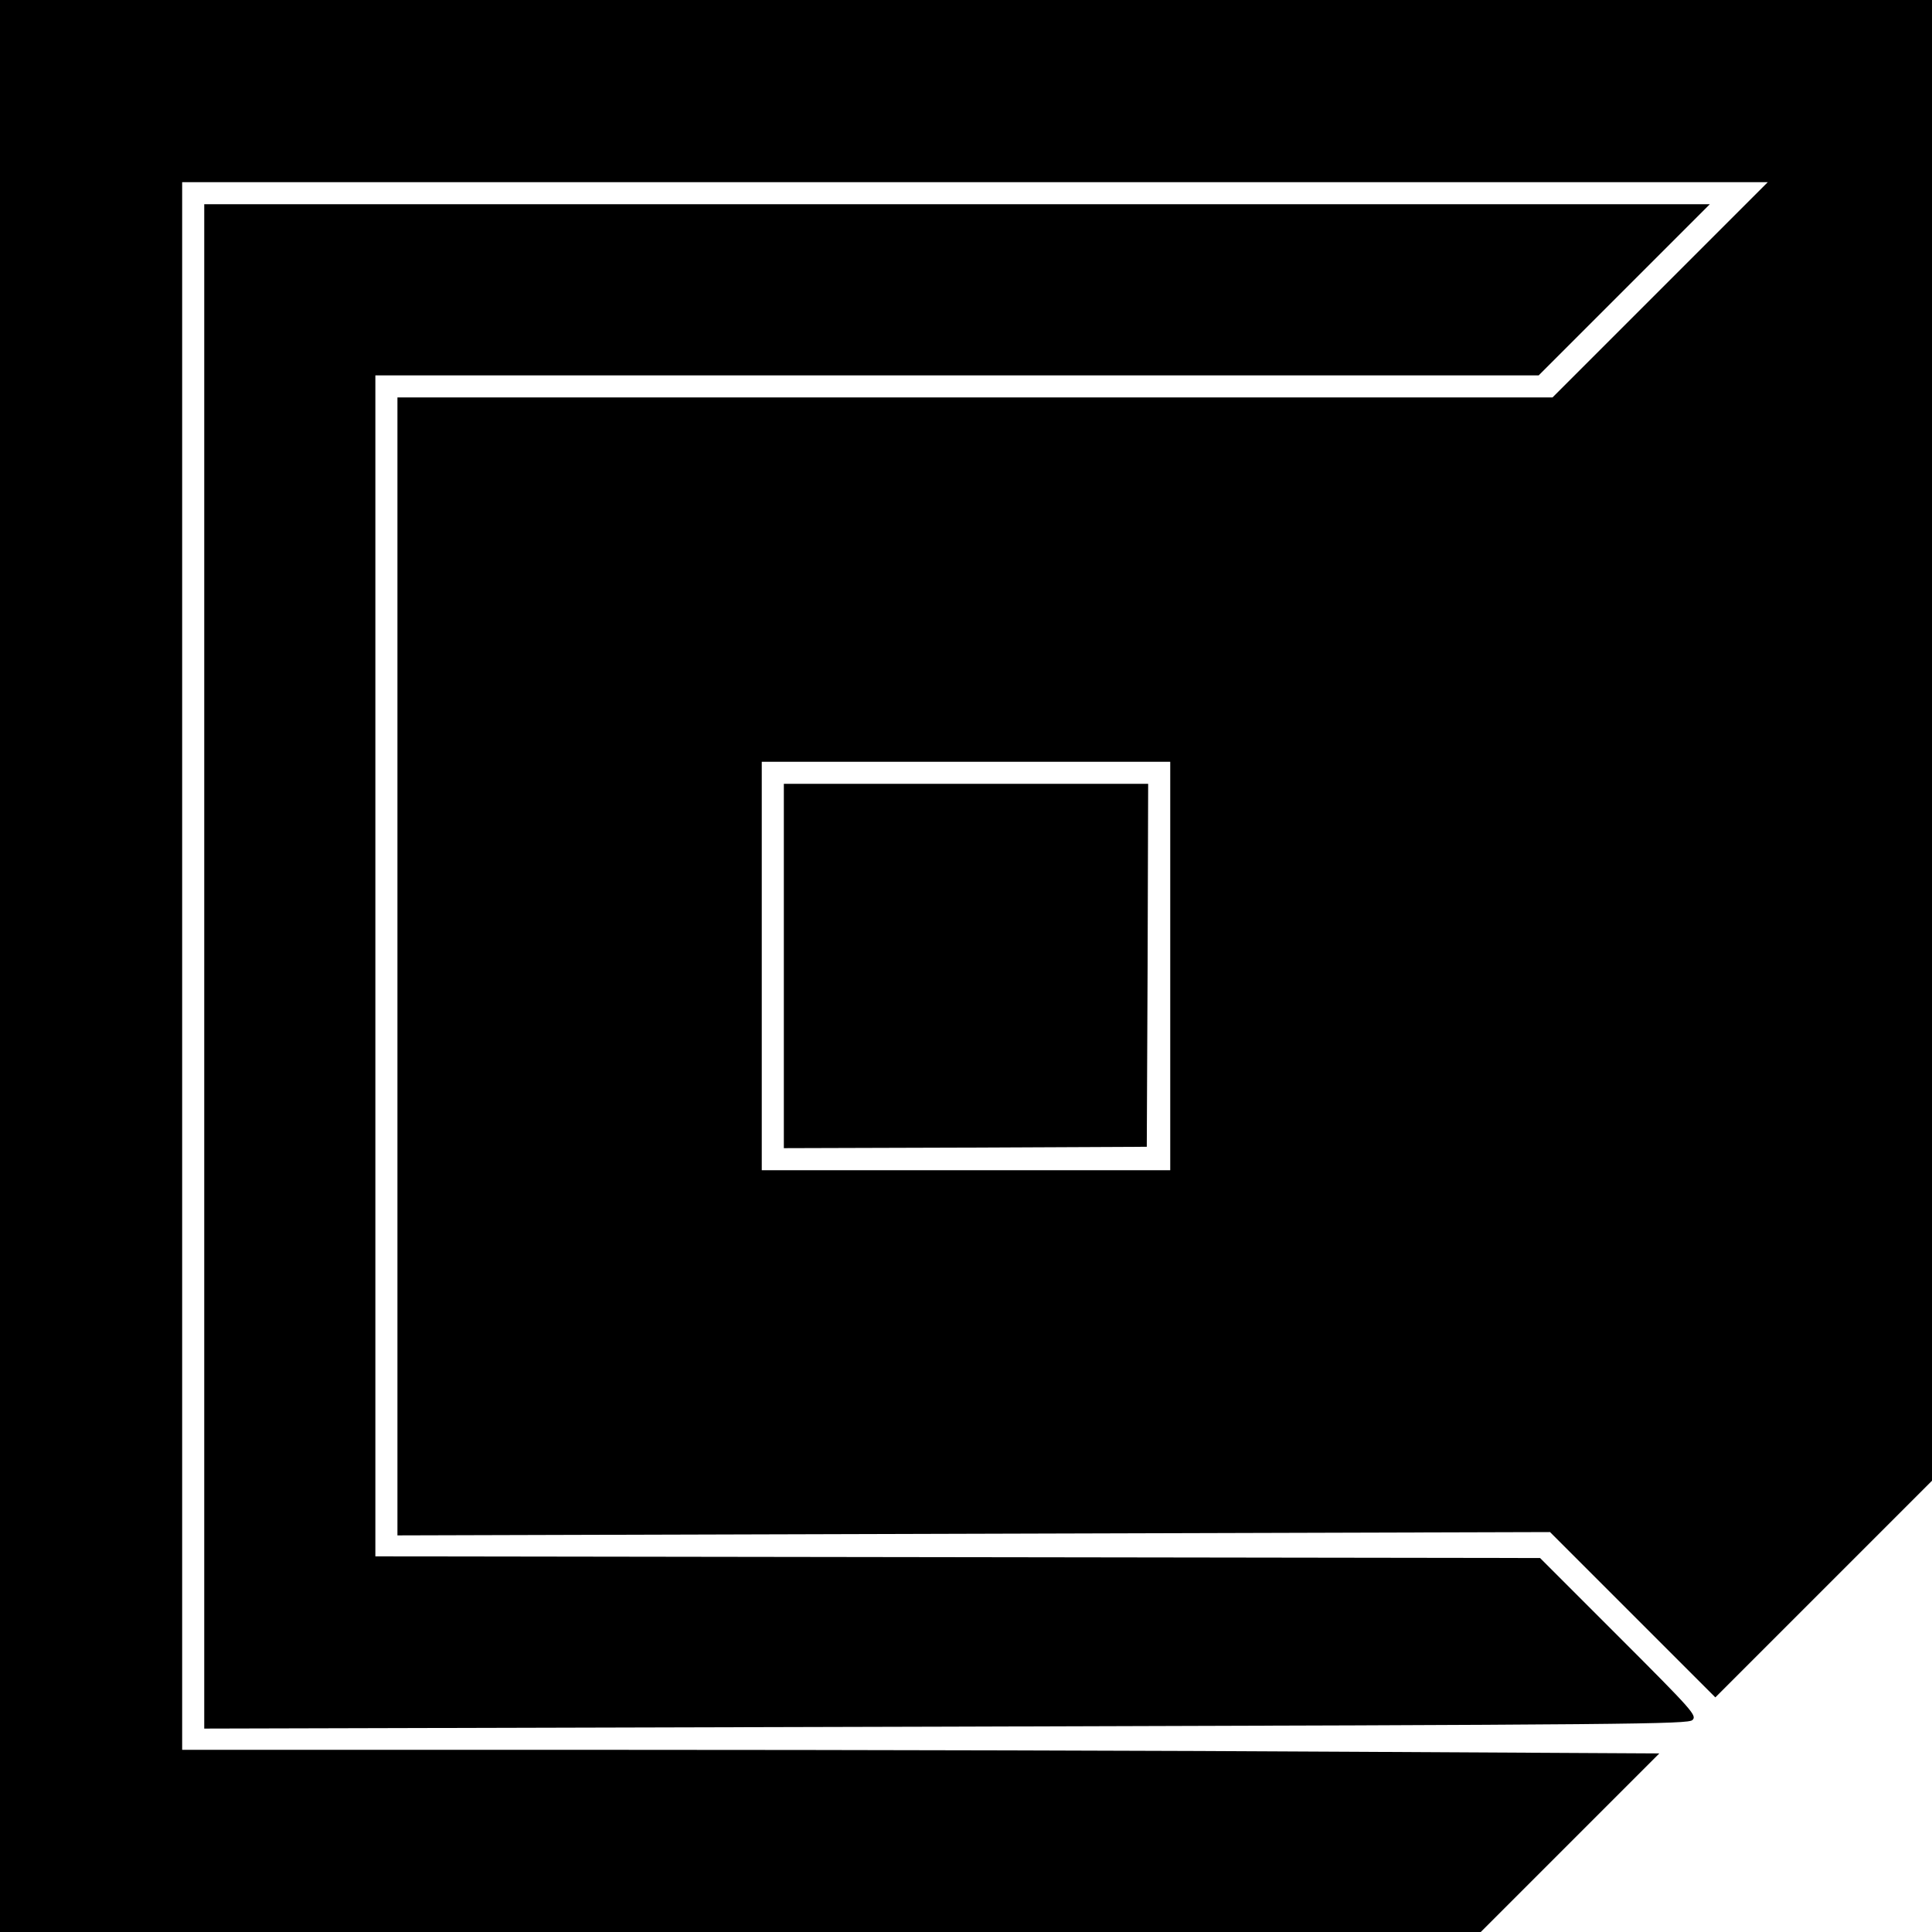 <?xml version="1.0" standalone="no"?>
<!DOCTYPE svg PUBLIC "-//W3C//DTD SVG 20010904//EN"
 "http://www.w3.org/TR/2001/REC-SVG-20010904/DTD/svg10.dtd">
<svg version="1.0" xmlns="http://www.w3.org/2000/svg"
 width="700pt" height="700pt" viewBox="0 0 700 700"
 preserveAspectRatio="xMidYMid meet">
<g transform="translate(0,700) scale(0.1,-0.1)"
fill="#000000" stroke="none">
<path d="M0 3500 l0 -3500 2683 0 2682 0 323 323 324 324 -1113 6 c-612 4
-1816 7 -2676 7 l-1563 0 0 2840 0 2840 2872 0 2873 0 -390 -390 -390 -390
-2092 0 -2093 0 0 -2062 0 -2061 2088 6 2088 6 299 -299 300 -300 392 392 393
393 0 2682 0 2683 -3500 0 -3500 0 0 -3500z m4240 0 l0 -740 -740 0 -740 0 0
740 0 740 740 0 740 0 0 -740z"/>
<path d="M2840 3500 l0 -660 658 2 657 3 3 658 2 657 -660 0 -660 0 0 -660z"/>
<path d="M740 3499 l0 -2762 2688 7 c2505 7 2688 9 2704 24 17 16 2 33 -267
302 l-285 285 -2110 3 -2110 3 0 2140 0 2139 2108 0 2107 0 310 310 310 310
-2728 0 -2727 0 0 -2761z"/>
</g>
</svg>
